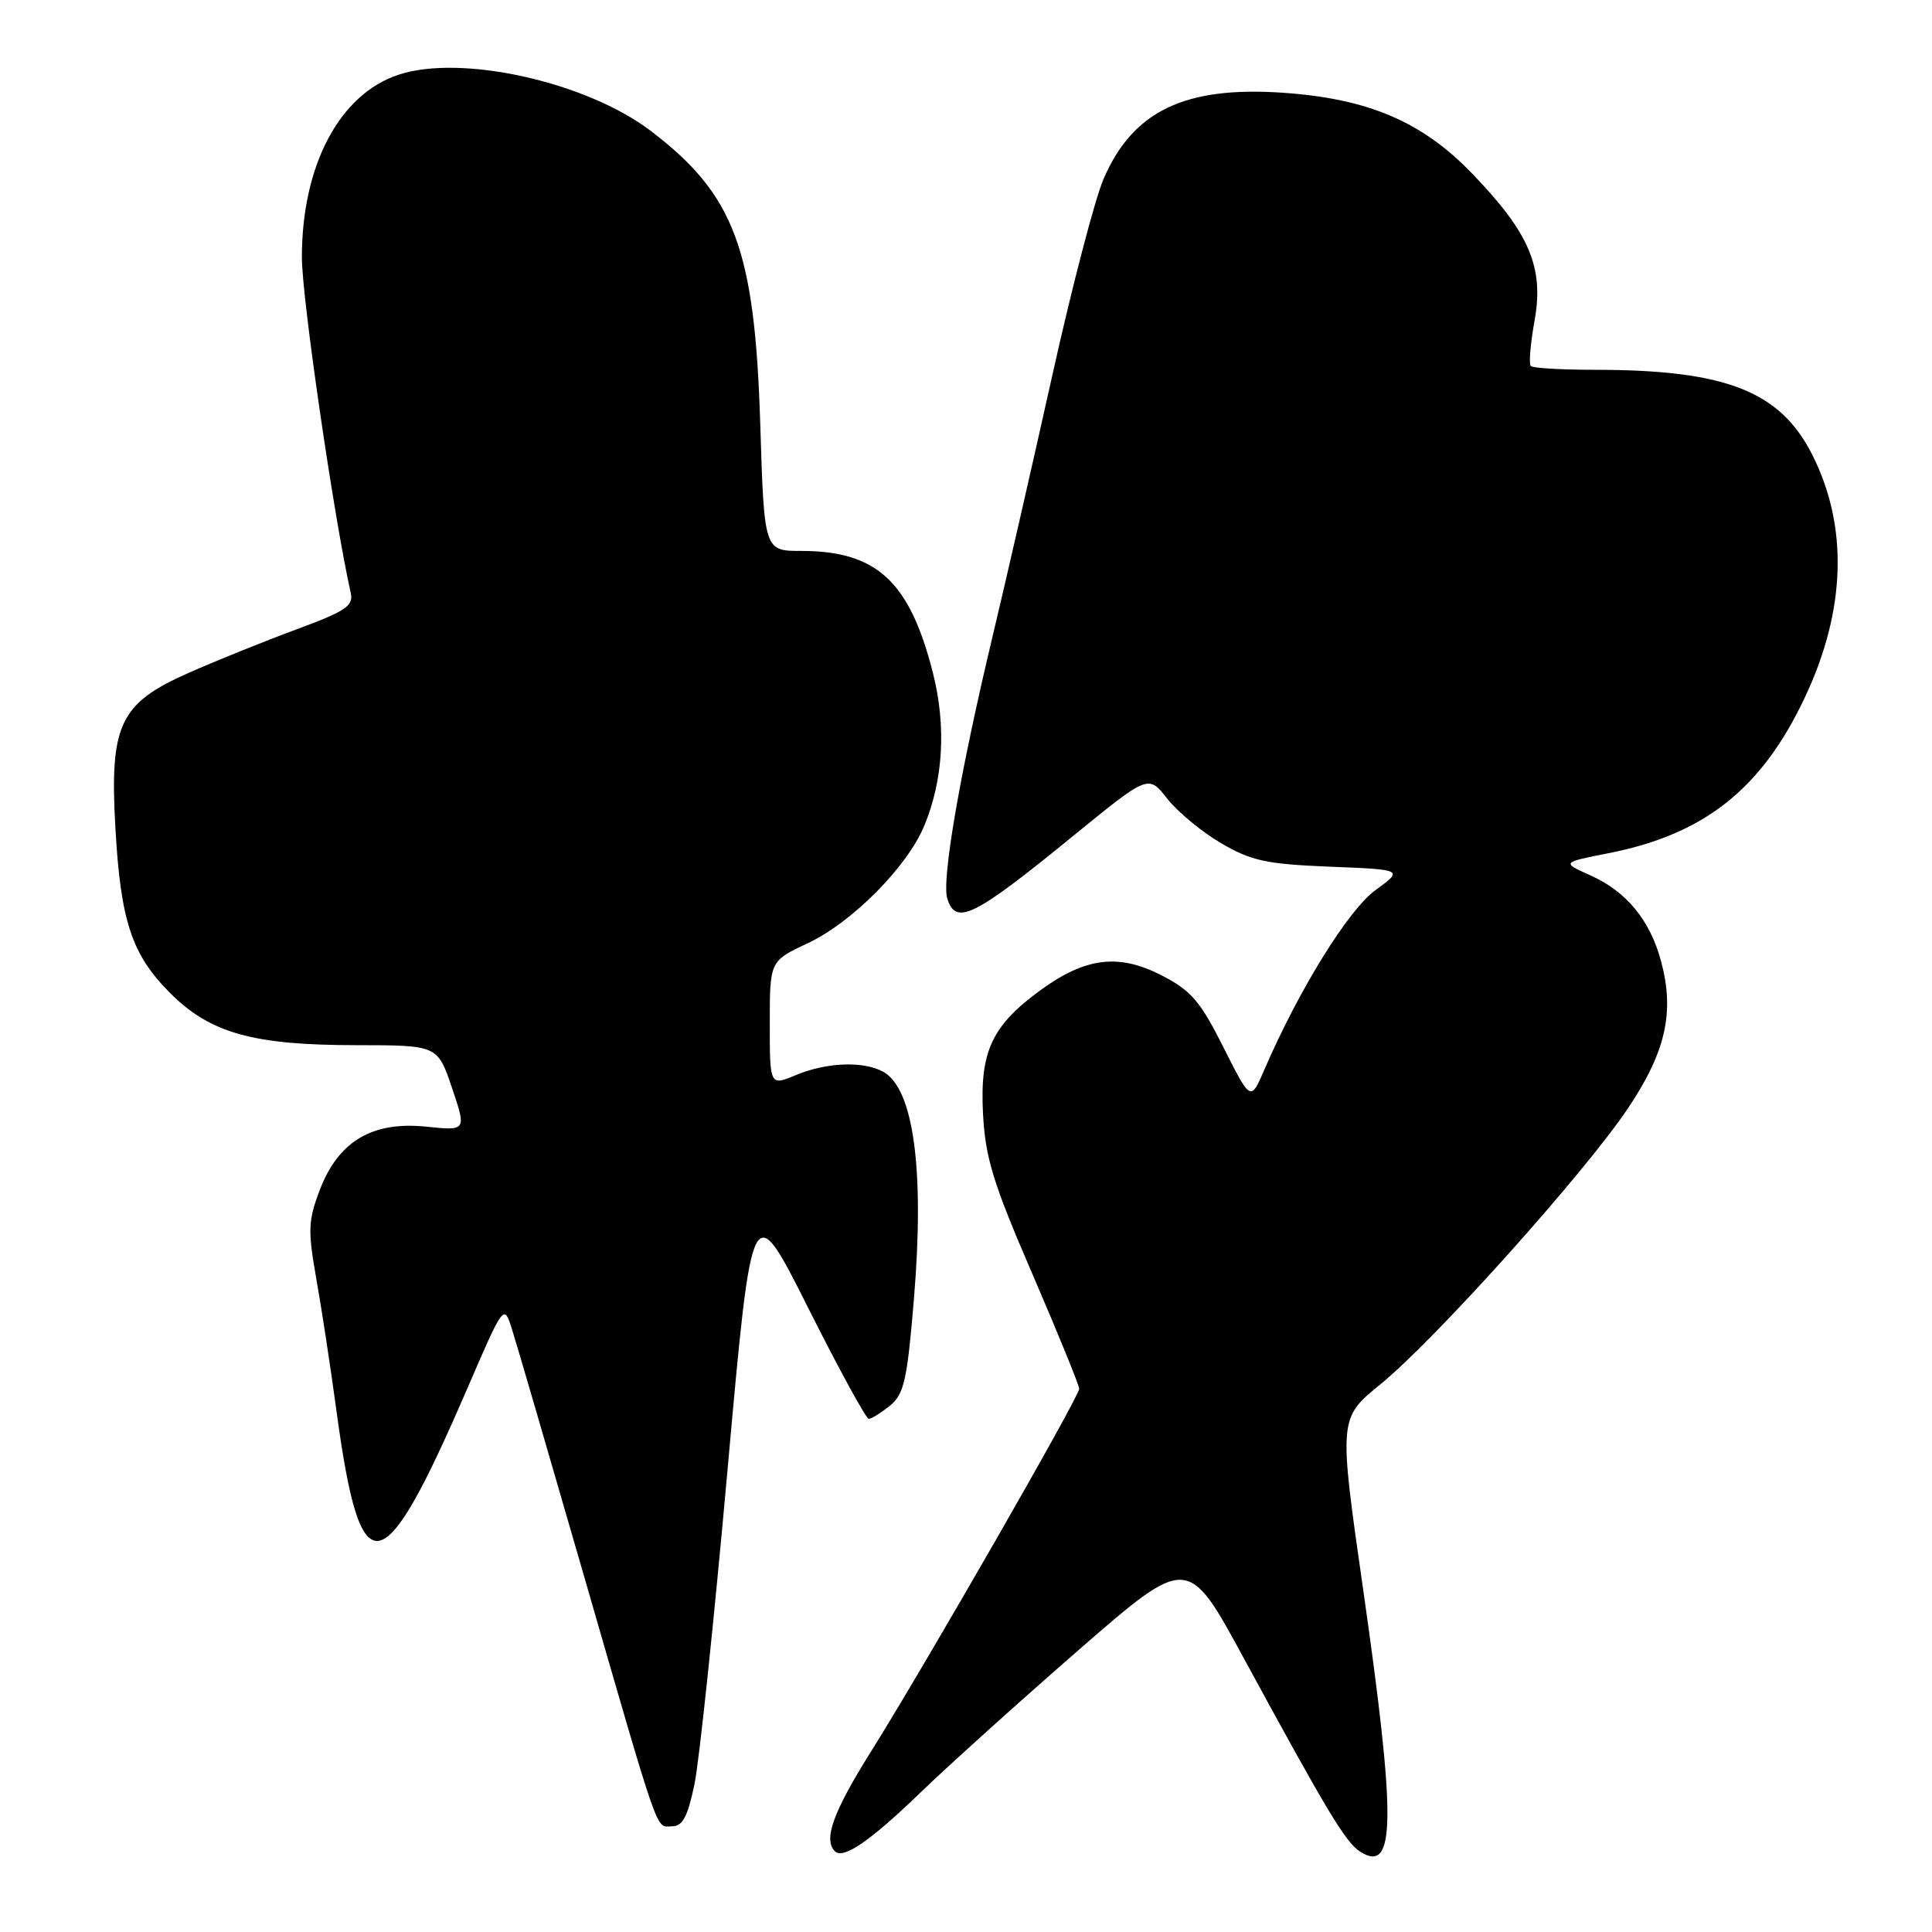 <?xml version="1.0" encoding="UTF-8" standalone="no"?>
<!DOCTYPE svg PUBLIC "-//W3C//DTD SVG 1.1//EN" "http://www.w3.org/Graphics/SVG/1.1/DTD/svg11.dtd" >
<svg xmlns="http://www.w3.org/2000/svg" xmlns:xlink="http://www.w3.org/1999/xlink" version="1.1" viewBox="0 0 256 256">
 <g >
 <path fill="currentColor"
d=" M 122.00 237.49 C 125.58 234.03 135.00 225.54 142.94 218.62 C 157.39 206.05 157.39 206.05 164.84 219.78 C 175.96 240.24 178.33 244.18 180.28 245.39 C 184.93 248.29 185.00 241.21 180.64 210.72 C 177.37 187.94 177.37 187.94 182.94 183.40 C 190.21 177.47 210.06 155.33 215.76 146.79 C 220.74 139.33 221.91 134.10 220.10 127.37 C 218.64 121.93 215.52 118.14 210.78 116.01 C 206.91 114.28 206.91 114.28 213.16 113.05 C 225.84 110.55 233.42 104.55 239.13 92.46 C 244.62 80.87 244.94 69.69 240.09 60.17 C 235.82 51.80 228.61 49.00 211.33 49.00 C 206.93 49.00 203.11 48.78 202.84 48.50 C 202.56 48.23 202.79 45.54 203.33 42.53 C 204.62 35.45 202.67 30.86 195.02 22.95 C 188.41 16.10 181.28 13.07 170.00 12.29 C 157.00 11.39 150.09 14.71 146.22 23.73 C 145.09 26.35 142.06 37.95 139.49 49.50 C 136.92 61.05 133.32 76.80 131.48 84.50 C 127.18 102.52 124.75 116.64 125.52 119.07 C 126.67 122.70 129.03 121.52 142.33 110.66 C 152.17 102.64 152.17 102.64 154.66 105.82 C 156.03 107.57 159.24 110.23 161.79 111.72 C 165.80 114.07 167.79 114.50 176.21 114.84 C 185.98 115.23 185.98 115.23 182.24 117.96 C 178.65 120.58 172.10 131.16 167.54 141.72 C 165.72 145.95 165.72 145.95 162.11 138.77 C 159.03 132.64 157.82 131.24 153.88 129.22 C 148.23 126.33 143.87 126.86 137.96 131.14 C 131.45 135.86 129.83 139.29 130.25 147.50 C 130.56 153.43 131.56 156.70 136.81 168.84 C 140.21 176.73 143.00 183.56 143.00 184.02 C 143.00 185.08 122.55 220.70 115.40 232.11 C 110.39 240.10 109.07 243.74 110.63 245.30 C 111.74 246.41 115.33 243.94 122.00 237.49 Z  M 92.02 236.42 C 92.66 233.34 94.63 214.56 96.41 194.67 C 99.65 158.50 99.65 158.50 107.06 173.25 C 111.13 181.36 114.76 188.00 115.12 188.00 C 115.48 188.00 116.75 187.21 117.93 186.25 C 119.80 184.73 120.21 182.87 121.11 172.00 C 122.52 154.90 121.05 144.17 116.99 141.99 C 114.34 140.57 109.49 140.77 105.47 142.45 C 102.00 143.90 102.00 143.90 102.00 135.62 C 102.00 127.34 102.00 127.34 107.04 124.98 C 112.87 122.25 120.19 114.88 122.45 109.46 C 125.01 103.34 125.41 96.15 123.59 89.05 C 120.51 77.01 116.15 73.00 106.16 73.00 C 101.26 73.00 101.26 73.00 100.74 56.25 C 100.02 33.00 97.34 25.82 86.25 17.36 C 77.71 10.85 61.14 7.15 52.81 9.90 C 44.99 12.48 40.00 21.90 40.00 34.11 C 40.00 39.48 44.25 68.64 46.47 78.54 C 46.87 80.28 45.83 80.98 39.22 83.42 C 34.97 84.99 28.51 87.60 24.86 89.22 C 15.85 93.22 14.51 96.08 15.29 109.71 C 15.99 122.06 17.45 126.47 22.52 131.56 C 27.84 136.90 33.51 138.49 47.24 138.49 C 57.98 138.50 57.98 138.50 59.90 144.17 C 61.81 149.84 61.81 149.84 56.49 149.29 C 49.33 148.55 44.85 151.21 42.38 157.66 C 40.83 161.73 40.78 163.04 41.90 169.37 C 42.60 173.29 43.81 181.22 44.59 187.00 C 47.79 210.63 50.63 210.14 61.93 183.96 C 66.77 172.76 66.77 172.76 67.84 176.13 C 68.43 177.98 72.55 192.10 77.00 207.50 C 87.62 244.25 86.84 242.00 89.01 242.00 C 90.45 242.00 91.11 240.77 92.02 236.42 Z "/>
</g>
</svg>